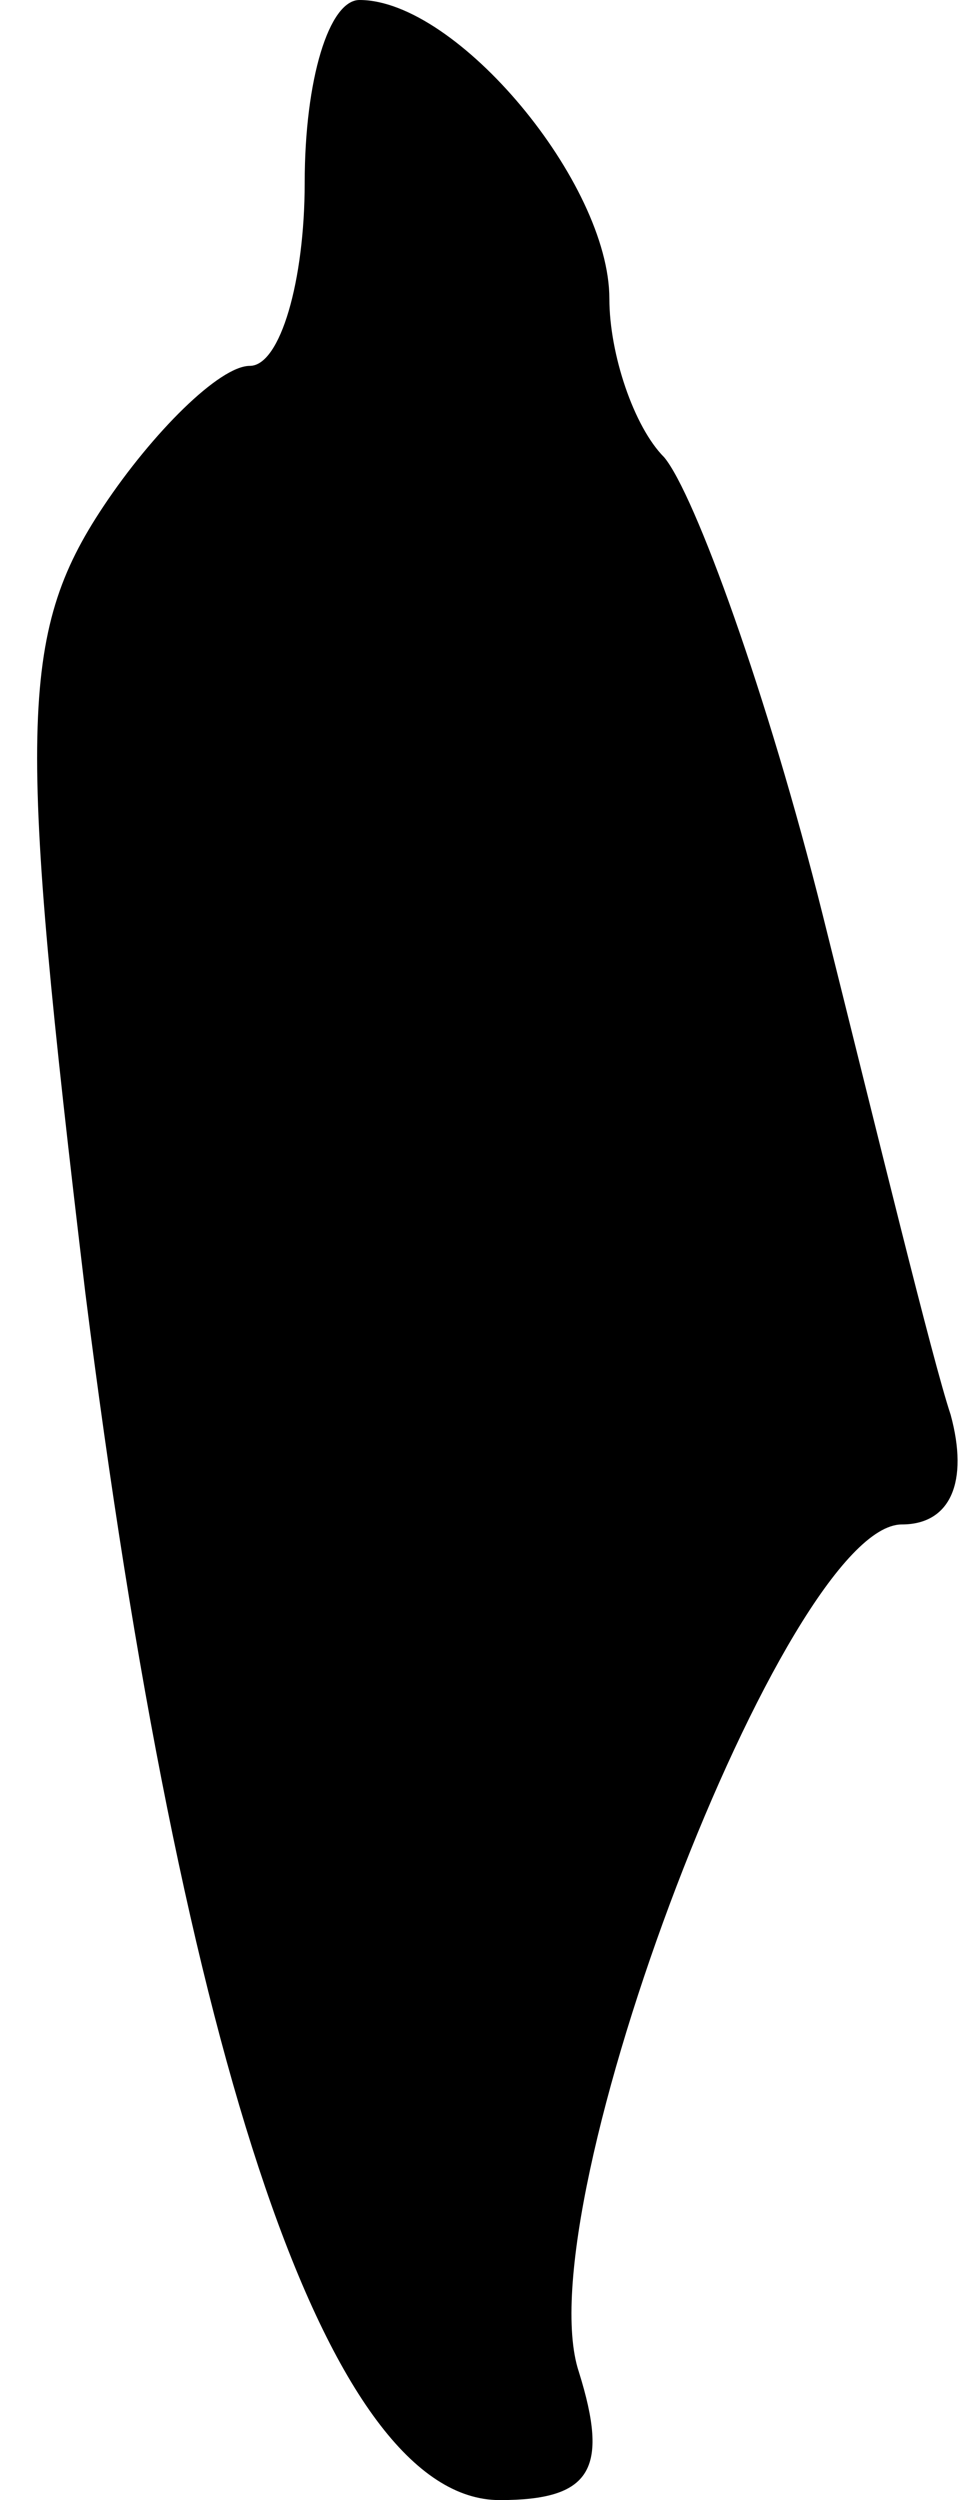 <?xml version="1.0" standalone="no"?>
<!DOCTYPE svg PUBLIC "-//W3C//DTD SVG 20010904//EN"
 "http://www.w3.org/TR/2001/REC-SVG-20010904/DTD/svg10.dtd">
<svg version="1.0" xmlns="http://www.w3.org/2000/svg"
 width="16pt" height="41pt" viewBox="0 0 16 41"
 preserveAspectRatio="xMidYMid meet">
<g transform="translate(0,41) scale(0.1,-0.1)"
fill="#000000" stroke="none">
<path fill="#000000" stroke="none" d="M50 380 c0 -16 -4 -30 -9 -30 -5 0 -16
-11 -24 -23 -14 -21 -14 -37 -3 -129 16 -127 40 -198 68 -198 15 0 18 5 13 21
-9 27 34 139 53 139 8 0 11 7 8 18 -3 9 -12 46 -21 82 -9 36 -21 69 -26 75 -5
5 -9 17 -9 26 0 19 -25 49 -41 49 -5 0 -9 -13 -9 -30z"/>
</g>
</svg>
